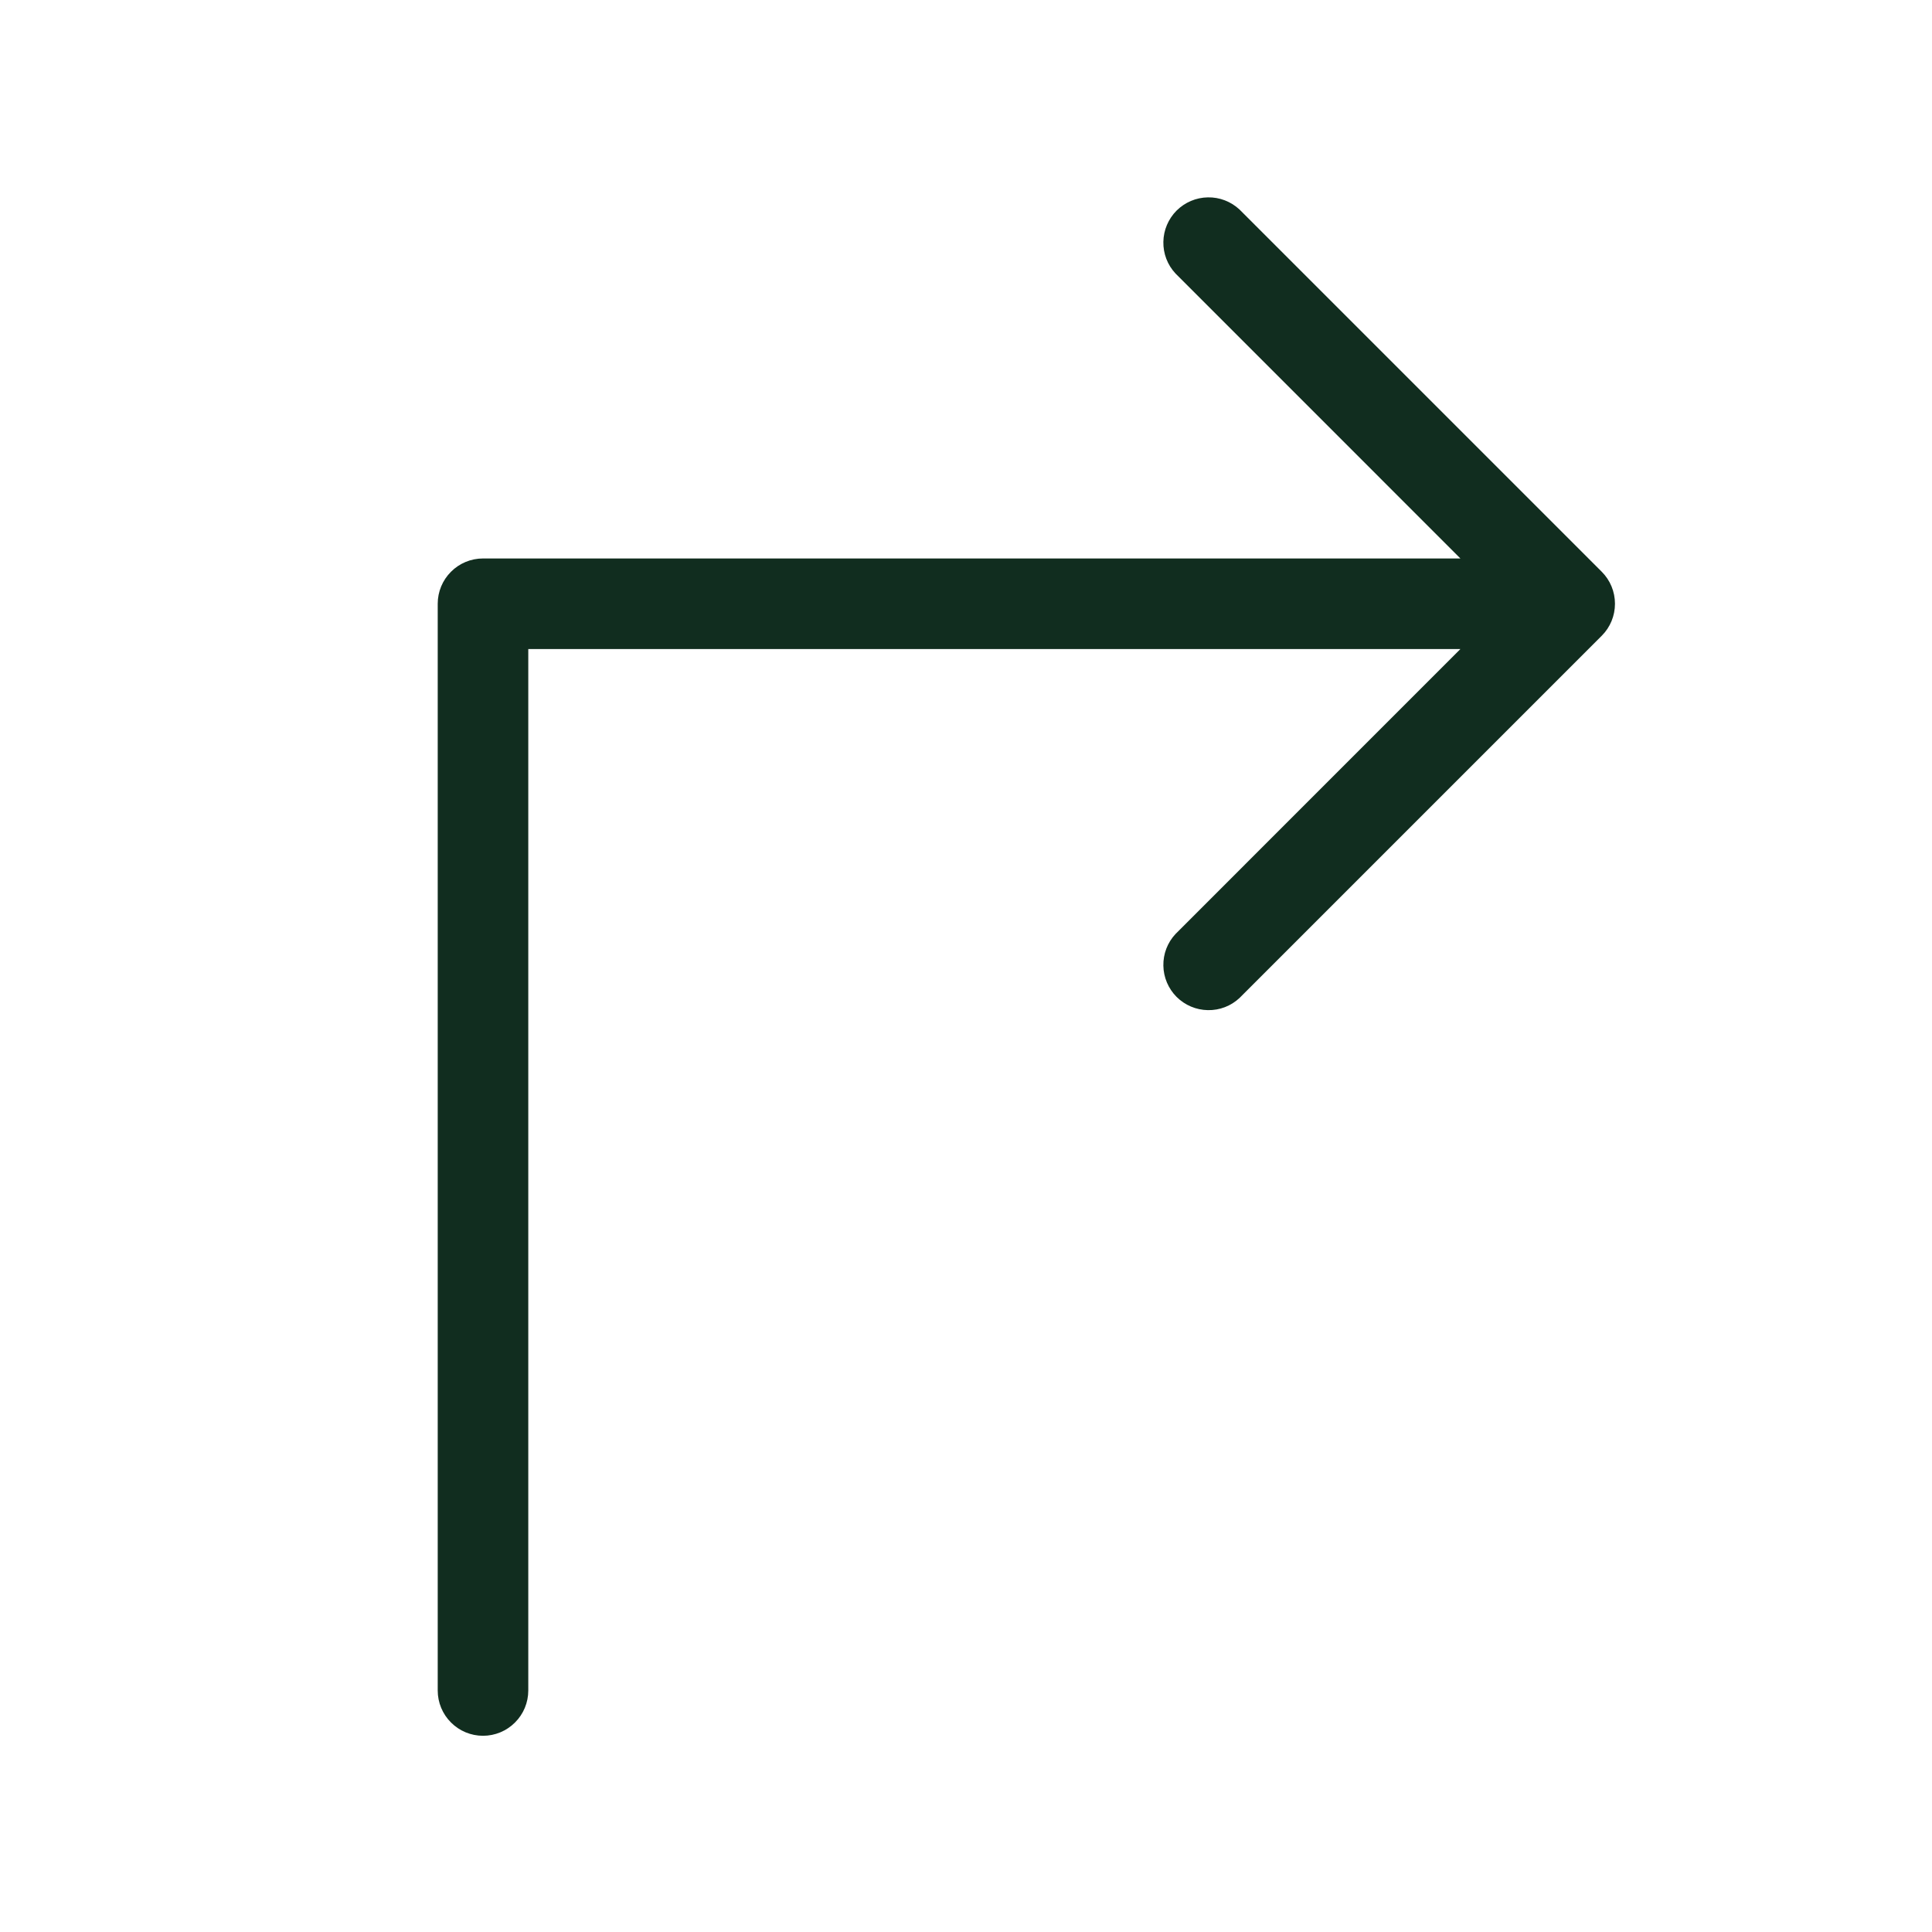 <svg width="32" height="32" viewBox="0 0 32 32" fill="none" xmlns="http://www.w3.org/2000/svg">
<path d="M26.53 10.53L20.53 16.53C20.388 16.663 20.2 16.735 20.006 16.731C19.811 16.728 19.626 16.649 19.488 16.512C19.351 16.374 19.272 16.189 19.269 15.995C19.265 15.8 19.337 15.612 19.47 15.47L24.189 10.75H8.75V28C8.75 28.199 8.671 28.39 8.53 28.53C8.39 28.671 8.199 28.75 8 28.75C7.801 28.75 7.61 28.671 7.47 28.53C7.329 28.39 7.25 28.199 7.25 28V10C7.25 9.801 7.329 9.61 7.47 9.47C7.61 9.329 7.801 9.25 8 9.25H24.189L19.47 4.53C19.337 4.388 19.265 4.2 19.269 4.005C19.272 3.811 19.351 3.626 19.488 3.488C19.626 3.351 19.811 3.272 20.006 3.269C20.2 3.265 20.388 3.338 20.53 3.47L26.53 9.47C26.671 9.611 26.749 9.801 26.749 10C26.749 10.199 26.671 10.389 26.53 10.53Z" fill="#112D1F"/>
</svg>
